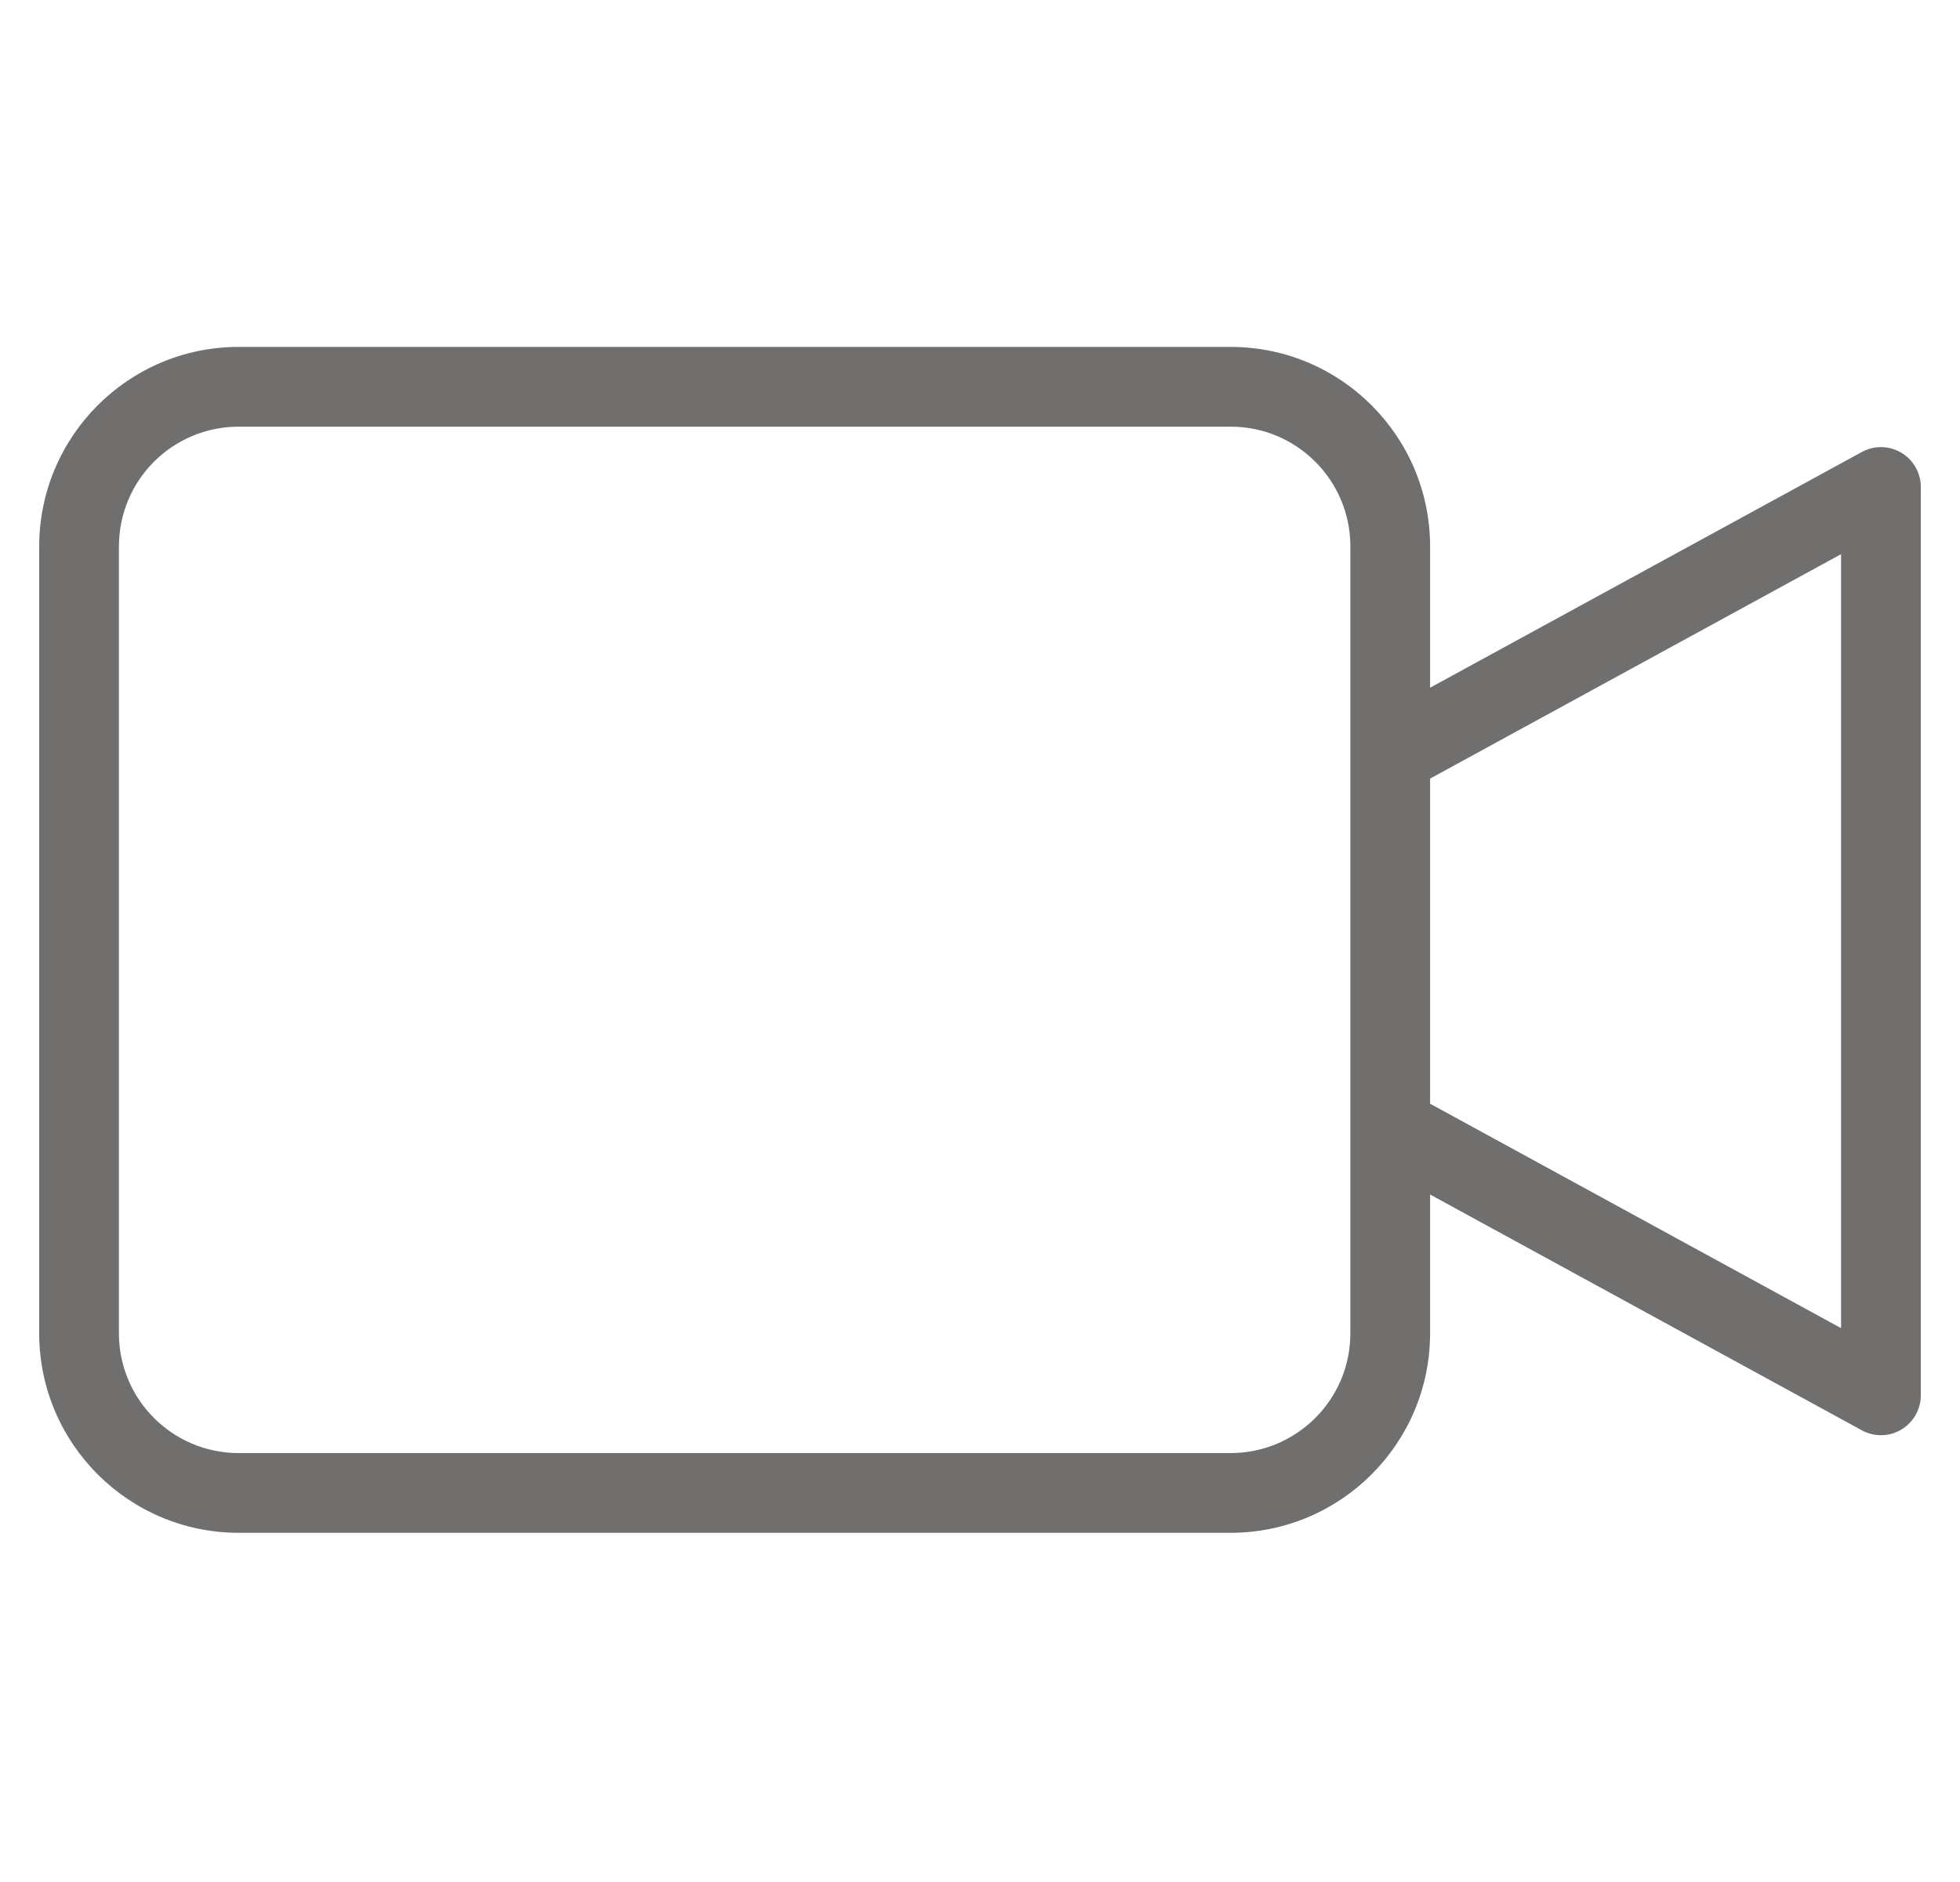 <svg width="25" height="24" viewBox="0 0 25 24" fill="none" xmlns="http://www.w3.org/2000/svg">
<g clip-path="url(#clip0_4261_347)">
<path d="M24.251 5.773C24.096 5.681 23.905 5.678 23.748 5.764L18.241 8.77V6.966C18.239 5.563 17.102 4.425 15.699 4.424H3.042C1.639 4.425 0.502 5.563 0.5 6.966V17.005C0.502 18.408 1.639 19.545 3.042 19.547H15.699C17.102 19.545 18.239 18.408 18.241 17.005V15.233L23.748 18.24C23.905 18.326 24.097 18.323 24.251 18.231C24.405 18.139 24.5 17.973 24.5 17.794V6.21C24.5 6.03 24.405 5.864 24.251 5.773ZM17.224 17.005C17.223 17.847 16.54 18.529 15.698 18.53H3.042C2.2 18.529 1.518 17.847 1.517 17.005V6.966C1.518 6.124 2.2 5.442 3.042 5.441H15.699C16.541 5.442 17.223 6.124 17.224 6.966L17.224 17.005ZM23.483 16.937L18.241 14.075V9.929L23.483 7.067V16.937Z" fill="#716E6E"/>
</g>
<defs>
<clipPath id="clip0_4261_347">
<rect width="24" height="24" fill="white" transform="translate(0.5)"/>
</clipPath>
</defs>
</svg>
